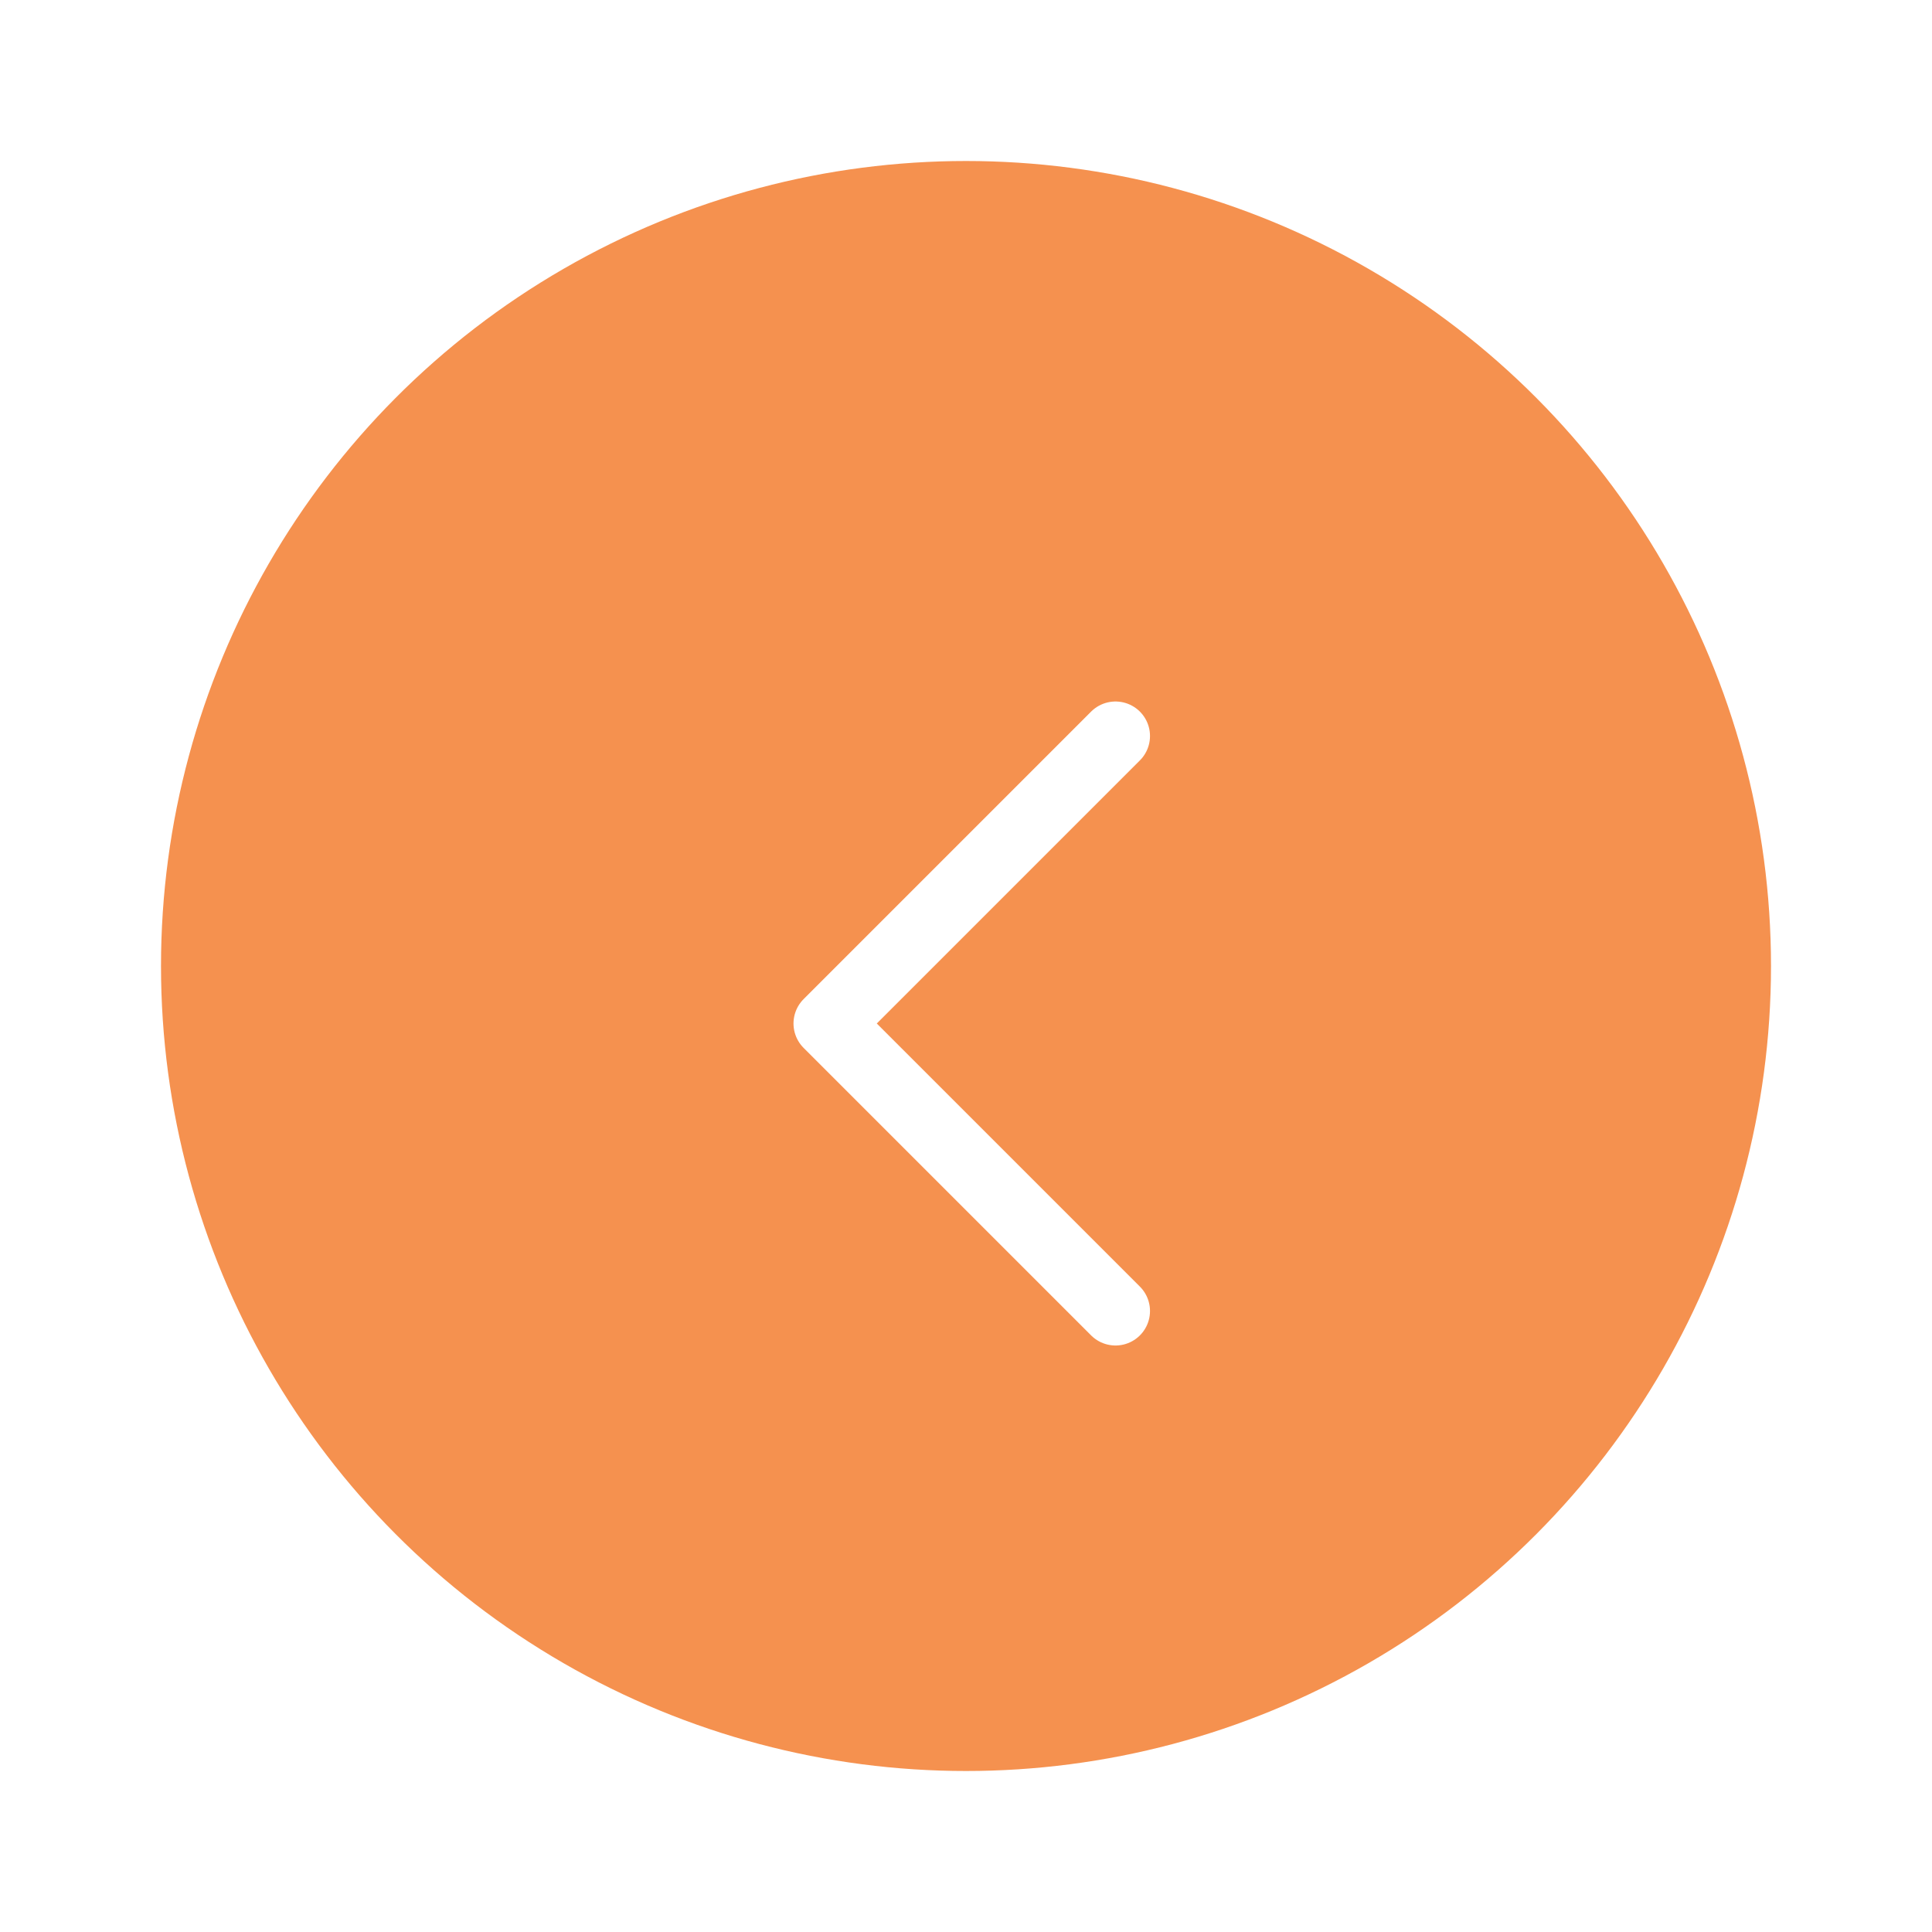 <svg width="84" height="84" viewBox="0 0 84 84" fill="none" xmlns="http://www.w3.org/2000/svg">
<g filter="url(#filter0_d_137_13)">
<circle cx="42" cy="42" r="35" fill="#F5914F"/>
</g>
<path d="M48.5 32L36 44.5L48.5 57" fill="#F5914F"/>
<path d="M48.5 32L36 44.5L48.5 57" stroke="white" stroke-width="3" stroke-linecap="round" stroke-linejoin="round"/>
<defs>
<filter id="filter0_d_137_13" x="0.476" y="0.476" width="83.048" height="83.048" filterUnits="userSpaceOnUse" color-interpolation-filters="sRGB">
<feFlood flood-opacity="0" result="BackgroundImageFix"/>
<feColorMatrix in="SourceAlpha" type="matrix" values="0 0 0 0 0 0 0 0 0 0 0 0 0 0 0 0 0 0 127 0" result="hardAlpha"/>
<feOffset/>
<feGaussianBlur stdDeviation="3.262"/>
<feComposite in2="hardAlpha" operator="out"/>
<feColorMatrix type="matrix" values="0 0 0 0 0 0 0 0 0 0 0 0 0 0 0 0 0 0 0.1 0"/>
<feBlend mode="normal" in2="BackgroundImageFix" result="effect1_dropShadow_137_13"/>
<feBlend mode="normal" in="SourceGraphic" in2="effect1_dropShadow_137_13" result="shape"/>
</filter>
</defs>
</svg>
